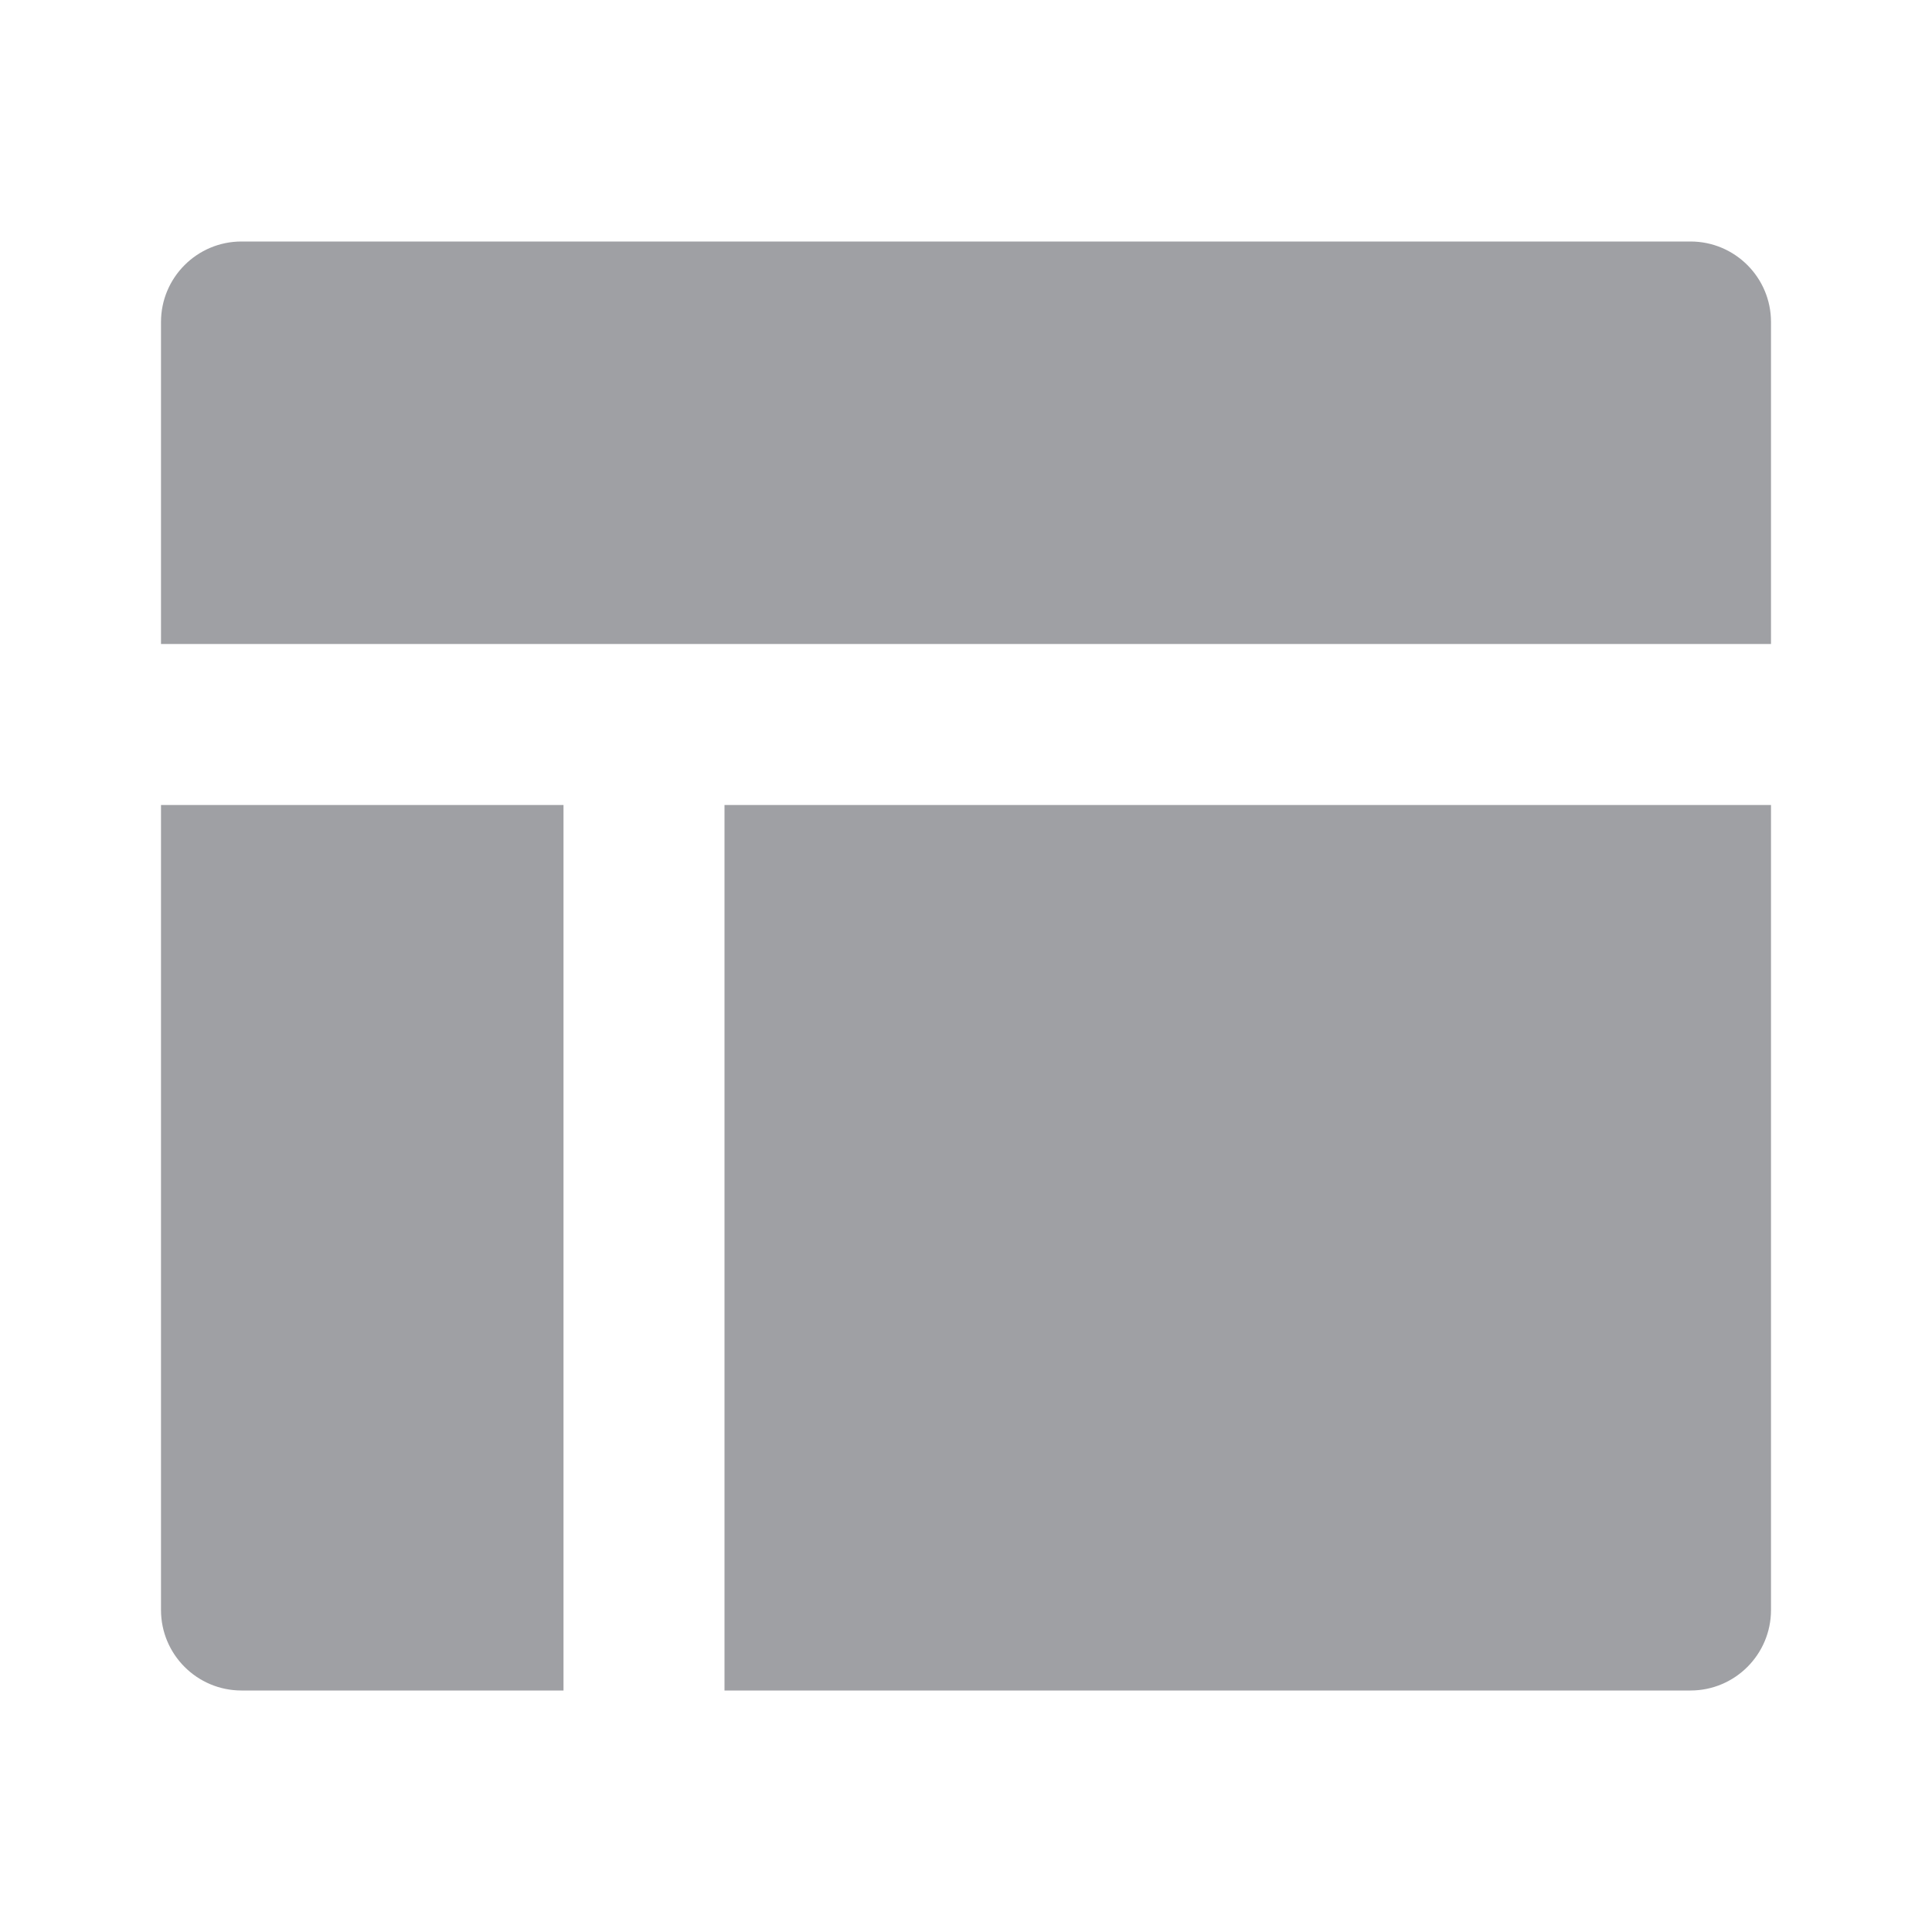 <svg xmlns="http://www.w3.org/2000/svg" viewBox="0 0 24 24" width="64" height="64" fill="#9FA0A4" version="1.2" baseProfile="tiny" xmlns:svg="http://www.w3.org/2000/svg"><path d="M7 10V21H3C2.448 21 2 20.552 2 20V10H7ZM22 10V20C22 20.552 21.552 21 21 21H9V10H22ZM21 3C21.552 3 22 3.448 22 4V8H2V4C2 3.448 2.448 3 3 3H21Z"></path></svg>
